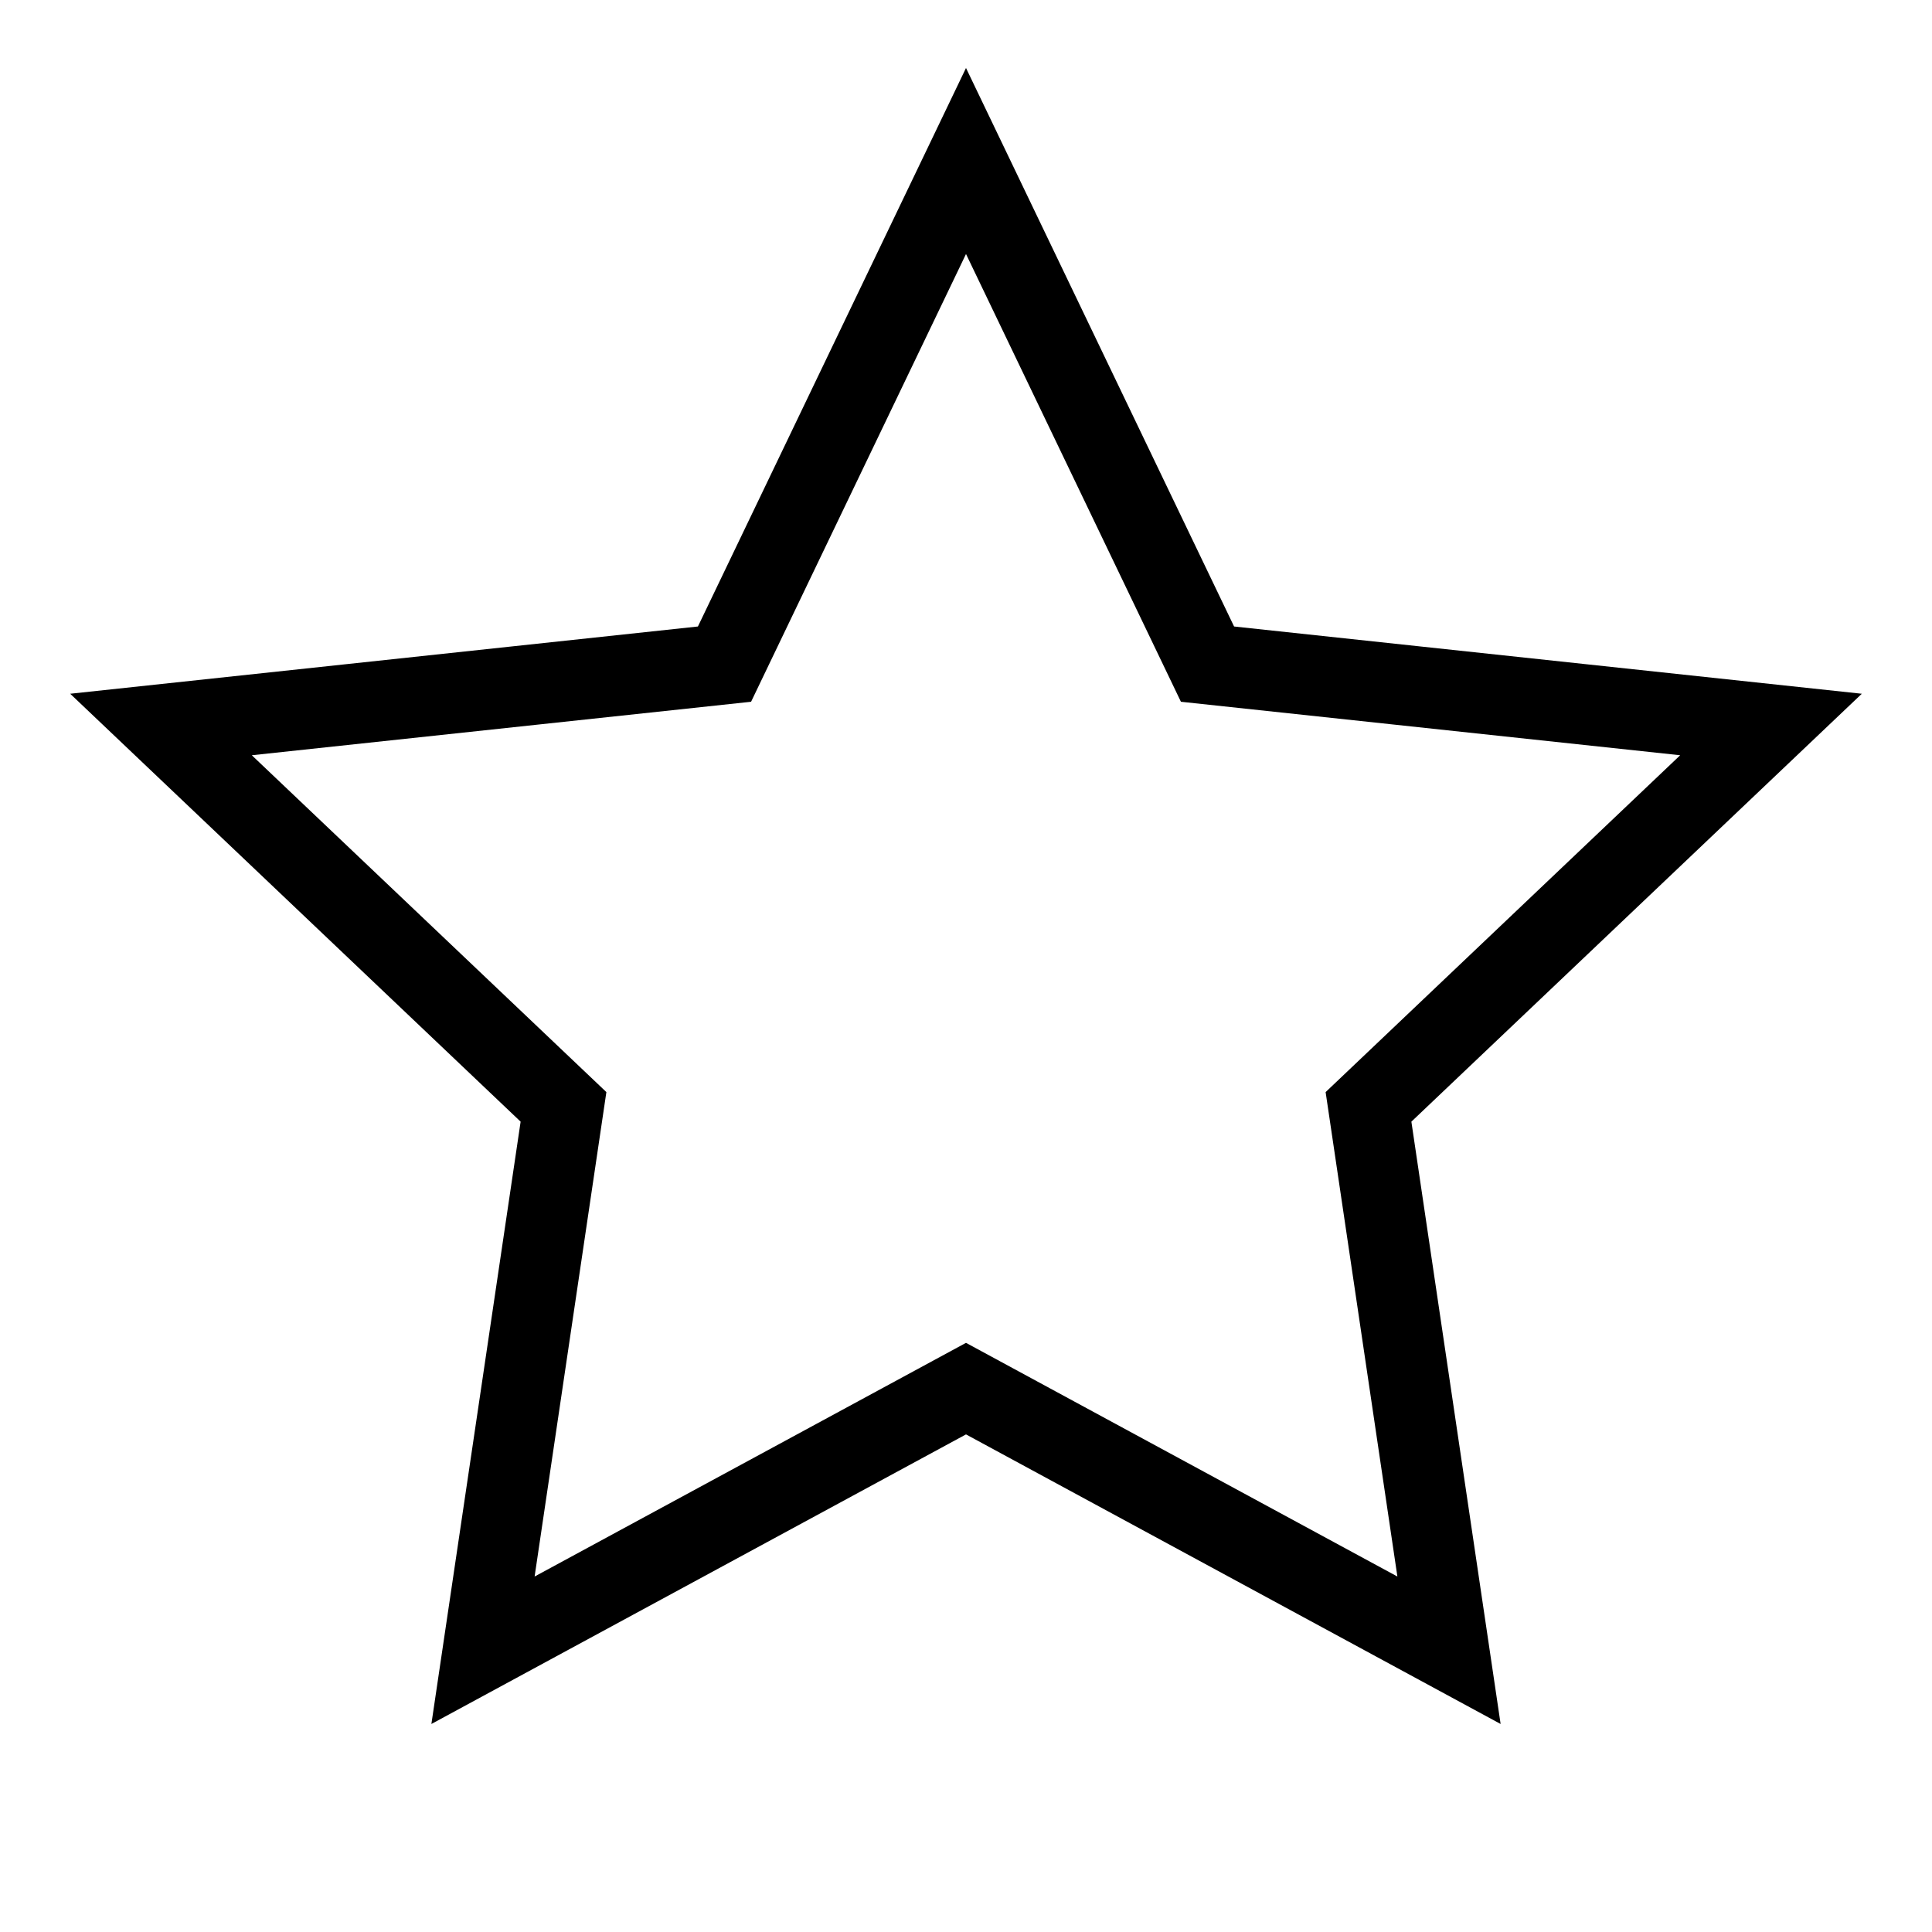<svg width="48" height="48" viewBox="0 0 48 48" fill="none" xmlns="http://www.w3.org/2000/svg">
  <path d="M24 4L30 16.5L44 18L34 27.5L36 41L24 34.5L12 41L14 27.5L4 18L18 16.5L24 4Z" stroke="currentColor" stroke-width="2"/>
</svg>
